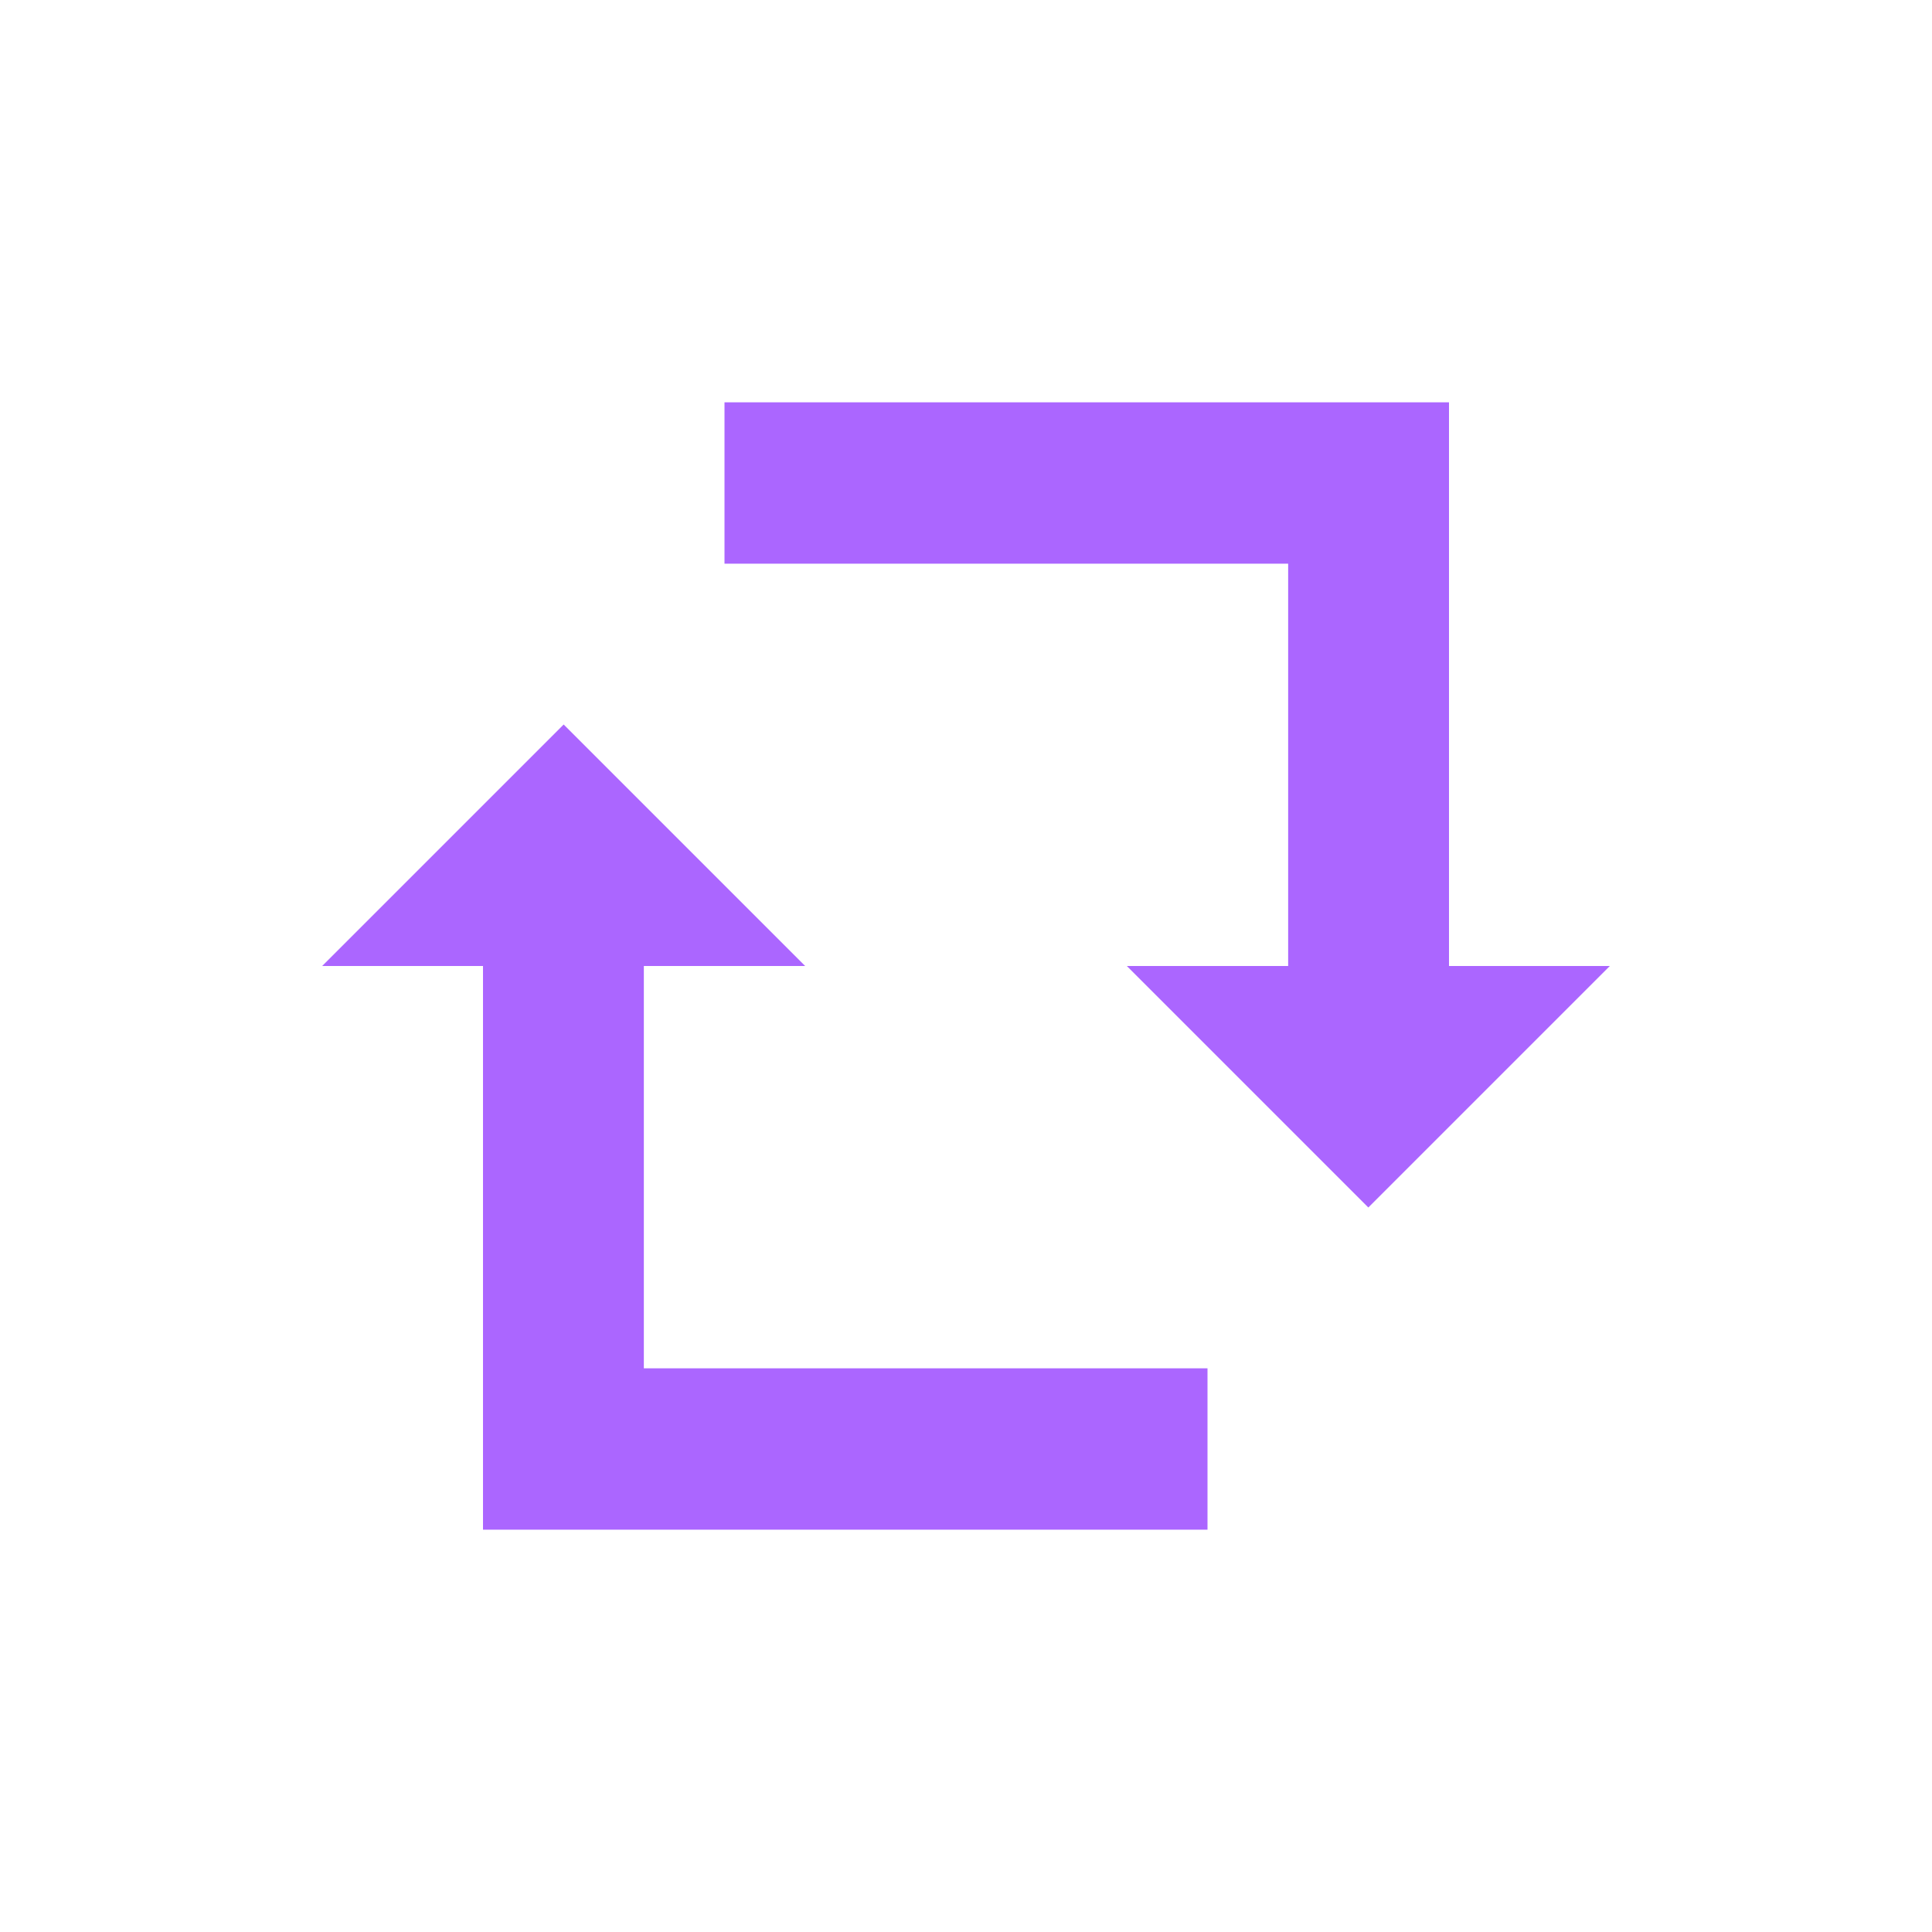 <svg xmlns="http://www.w3.org/2000/svg" xmlns:xlink="http://www.w3.org/1999/xlink" width="16" height="16" viewBox="0 0 16 16" version="1.1">
<g id="surface1">
<path style=" stroke:none;fill-rule:nonzero;fill:rgb(67.059%,40%,100%);fill-opacity:1;" d="M 6 3.332 L 6 4.668 L 10.668 4.668 L 10.668 8 L 9.332 8 L 11.332 10 L 13.332 8 L 12 8 L 12 3.332 Z M 4.668 6 L 2.668 8 L 4 8 L 4 12.668 L 10 12.668 L 10 11.332 L 5.332 11.332 L 5.332 8 L 6.668 8 Z M 4.668 6 "/>
</g>
</svg>
